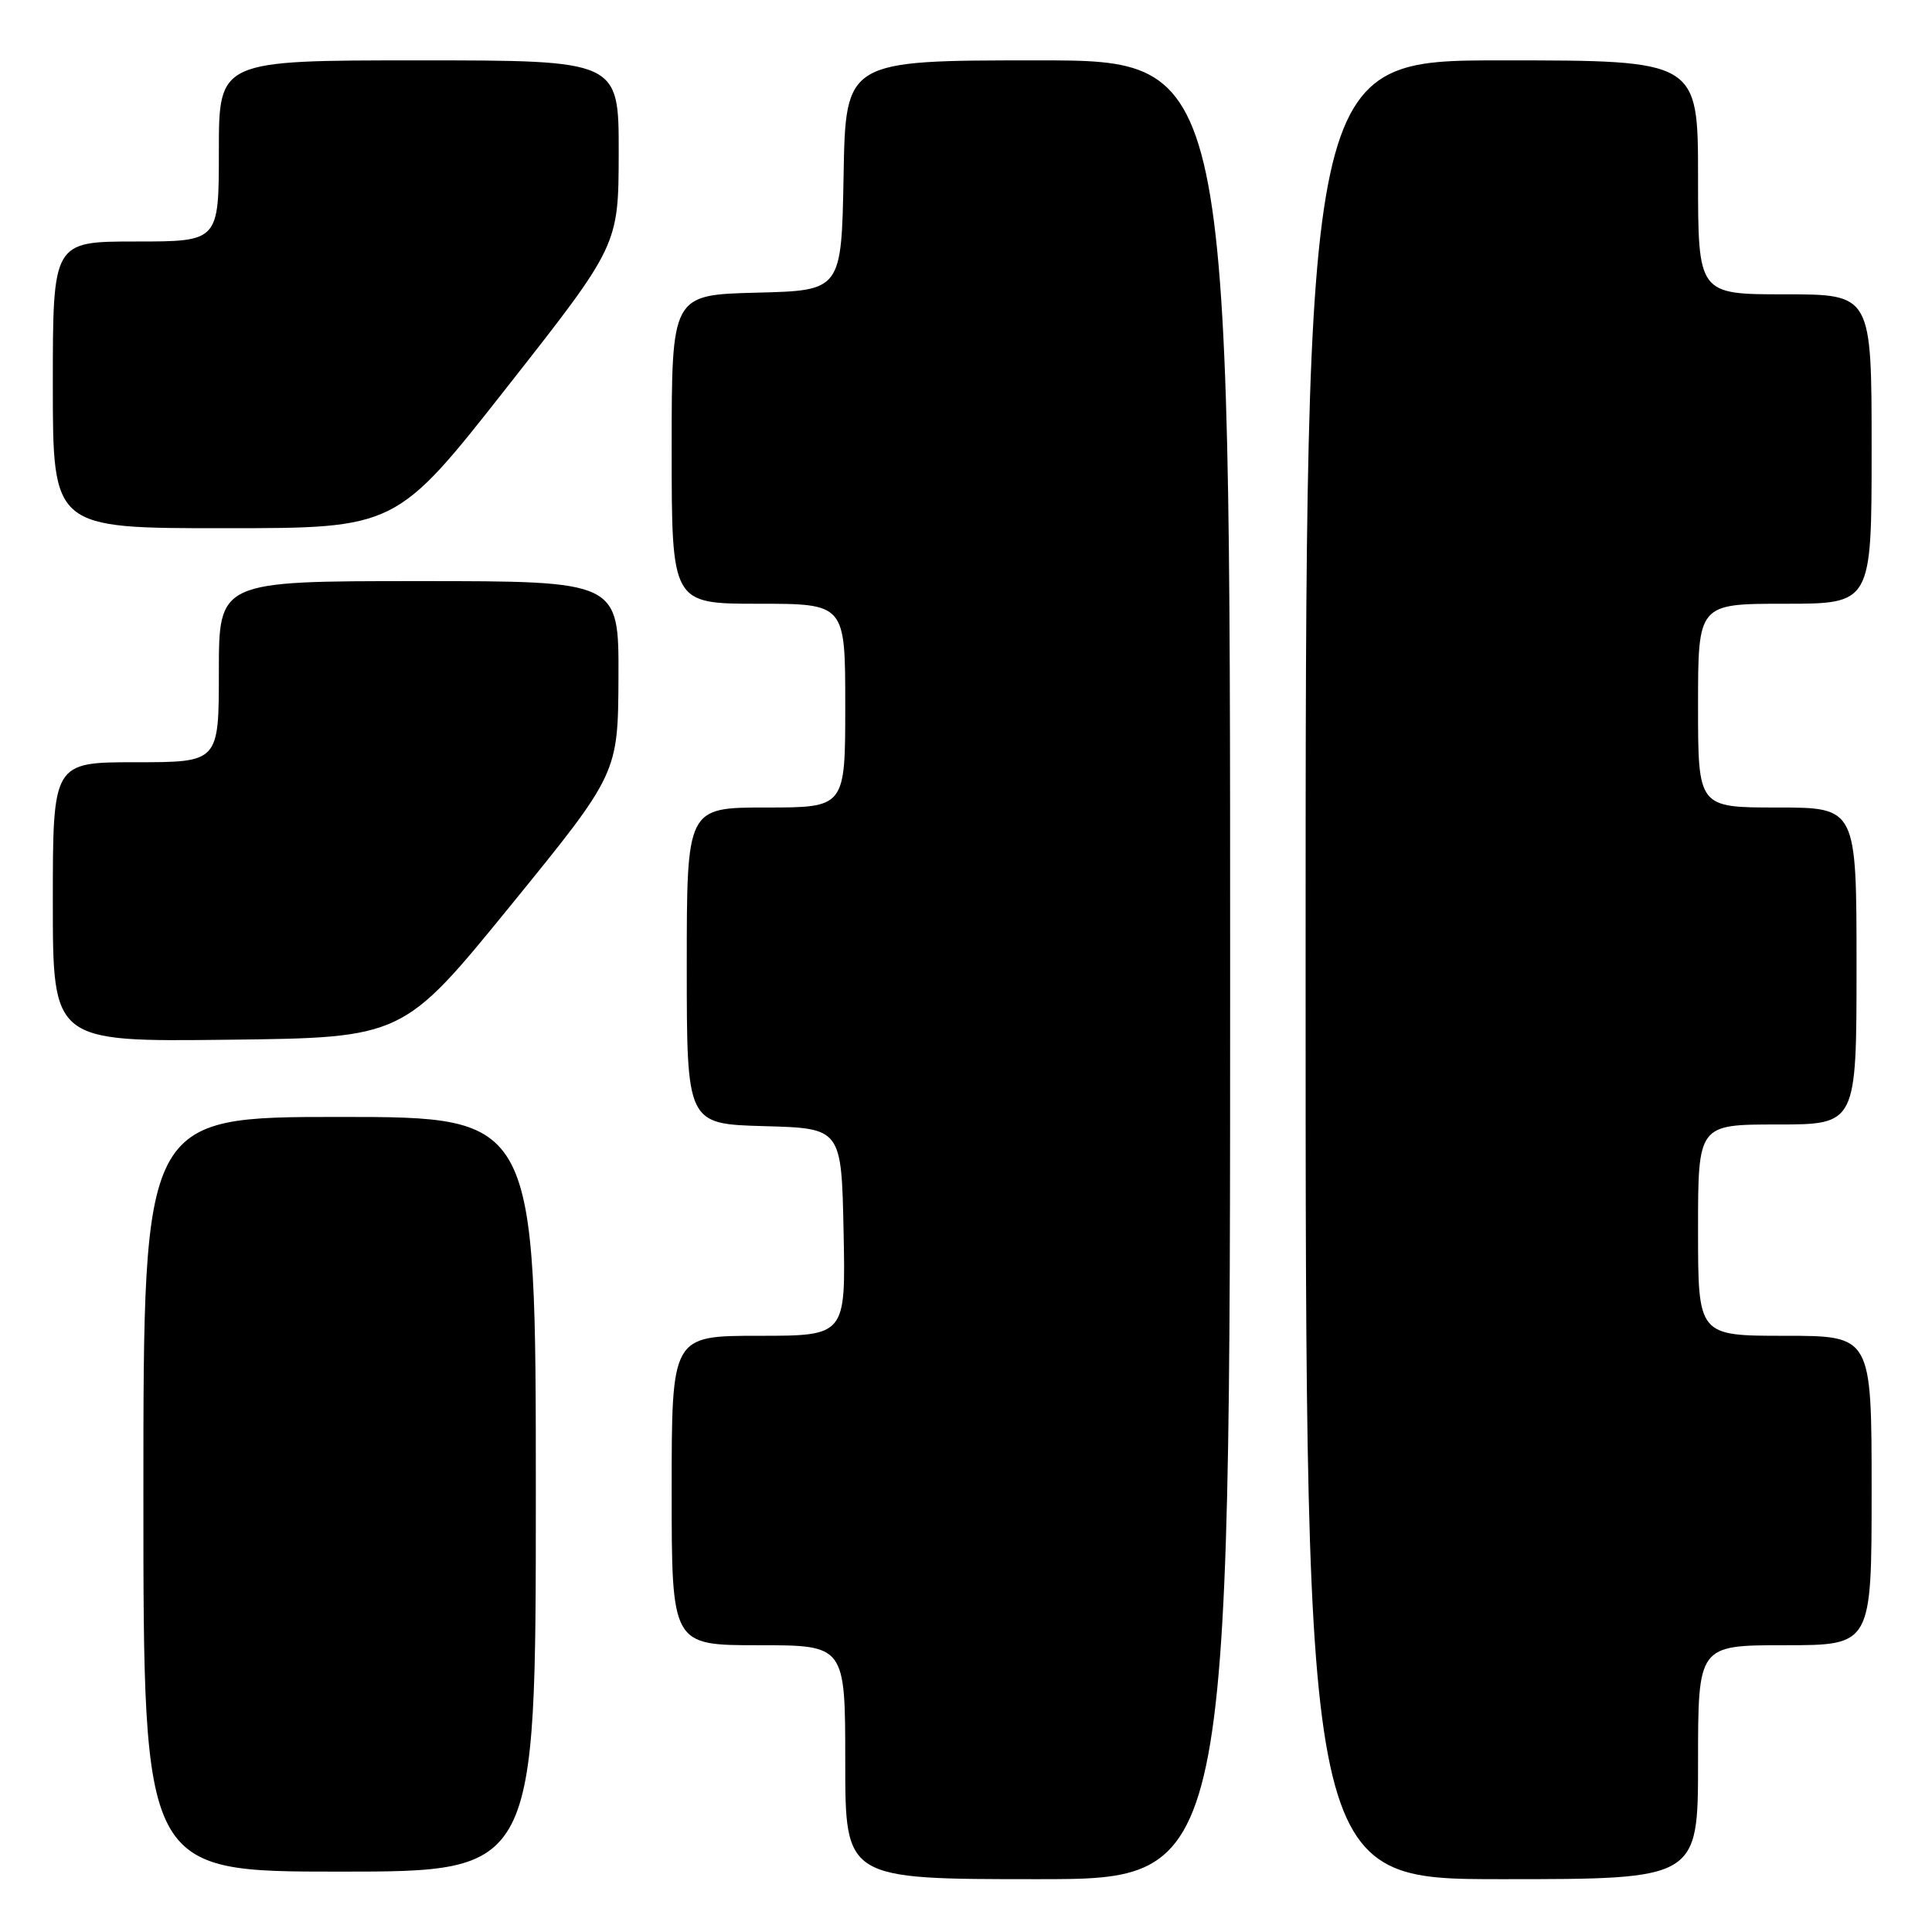 <?xml version="1.0" encoding="UTF-8" standalone="no"?>
<!DOCTYPE svg PUBLIC "-//W3C//DTD SVG 1.1//EN" "http://www.w3.org/Graphics/SVG/1.1/DTD/svg11.dtd" >
<svg xmlns="http://www.w3.org/2000/svg" xmlns:xlink="http://www.w3.org/1999/xlink" version="1.1" viewBox="0 0 256 256">
 <g >
 <path fill="currentColor"
d=" M 163.00 128.50 C 163.00 8.00 163.00 8.00 137.53 8.00 C 112.05 8.00 112.05 8.00 111.78 23.25 C 111.50 38.50 111.50 38.50 100.25 38.78 C 89.00 39.07 89.00 39.07 89.00 59.53 C 89.00 80.00 89.00 80.00 100.50 80.00 C 112.00 80.00 112.00 80.00 112.00 93.50 C 112.00 107.00 112.00 107.00 101.50 107.00 C 91.00 107.00 91.00 107.00 91.00 127.97 C 91.00 148.93 91.00 148.93 101.25 149.22 C 111.50 149.50 111.50 149.50 111.78 163.25 C 112.06 177.00 112.06 177.00 100.53 177.00 C 89.00 177.00 89.00 177.00 89.00 197.50 C 89.00 218.00 89.00 218.00 100.50 218.00 C 112.00 218.00 112.00 218.00 112.00 233.50 C 112.00 249.00 112.00 249.00 137.50 249.00 C 163.00 249.00 163.00 249.00 163.00 128.50 Z  M 225.00 233.50 C 225.00 218.00 225.00 218.00 236.50 218.00 C 248.00 218.00 248.00 218.00 248.00 197.50 C 248.00 177.00 248.00 177.00 236.50 177.00 C 225.00 177.00 225.00 177.00 225.00 163.00 C 225.00 149.00 225.00 149.00 235.50 149.00 C 246.00 149.00 246.00 149.00 246.00 128.00 C 246.00 107.00 246.00 107.00 235.50 107.00 C 225.00 107.00 225.00 107.00 225.00 93.50 C 225.00 80.00 225.00 80.00 236.50 80.00 C 248.00 80.00 248.00 80.00 248.00 59.50 C 248.00 39.00 248.00 39.00 236.50 39.00 C 225.00 39.00 225.00 39.00 225.00 23.50 C 225.00 8.00 225.00 8.00 199.00 8.00 C 173.00 8.00 173.00 8.00 173.00 128.50 C 173.00 249.00 173.00 249.00 199.00 249.00 C 225.00 249.00 225.00 249.00 225.00 233.50 Z  M 71.00 198.00 C 71.00 148.00 71.00 148.00 45.00 148.00 C 19.00 148.00 19.00 148.00 19.00 198.00 C 19.00 248.00 19.00 248.00 45.00 248.00 C 71.00 248.00 71.00 248.00 71.00 198.00 Z  M 67.65 120.00 C 81.89 102.50 81.89 102.50 81.95 89.75 C 82.00 77.00 82.00 77.00 55.50 77.00 C 29.00 77.00 29.00 77.00 29.00 89.00 C 29.00 101.00 29.00 101.00 18.00 101.00 C 7.00 101.00 7.00 101.00 7.00 119.52 C 7.00 138.04 7.00 138.04 30.20 137.77 C 53.40 137.50 53.40 137.50 67.65 120.00 Z  M 67.23 51.24 C 81.96 32.50 81.96 32.50 81.98 20.25 C 82.00 8.00 82.00 8.00 55.50 8.00 C 29.00 8.00 29.00 8.00 29.00 20.00 C 29.00 32.00 29.00 32.00 18.00 32.00 C 7.00 32.00 7.00 32.00 7.00 51.00 C 7.00 70.00 7.00 70.00 29.75 69.99 C 52.50 69.99 52.50 69.99 67.23 51.24 Z "/>
</g>
</svg>